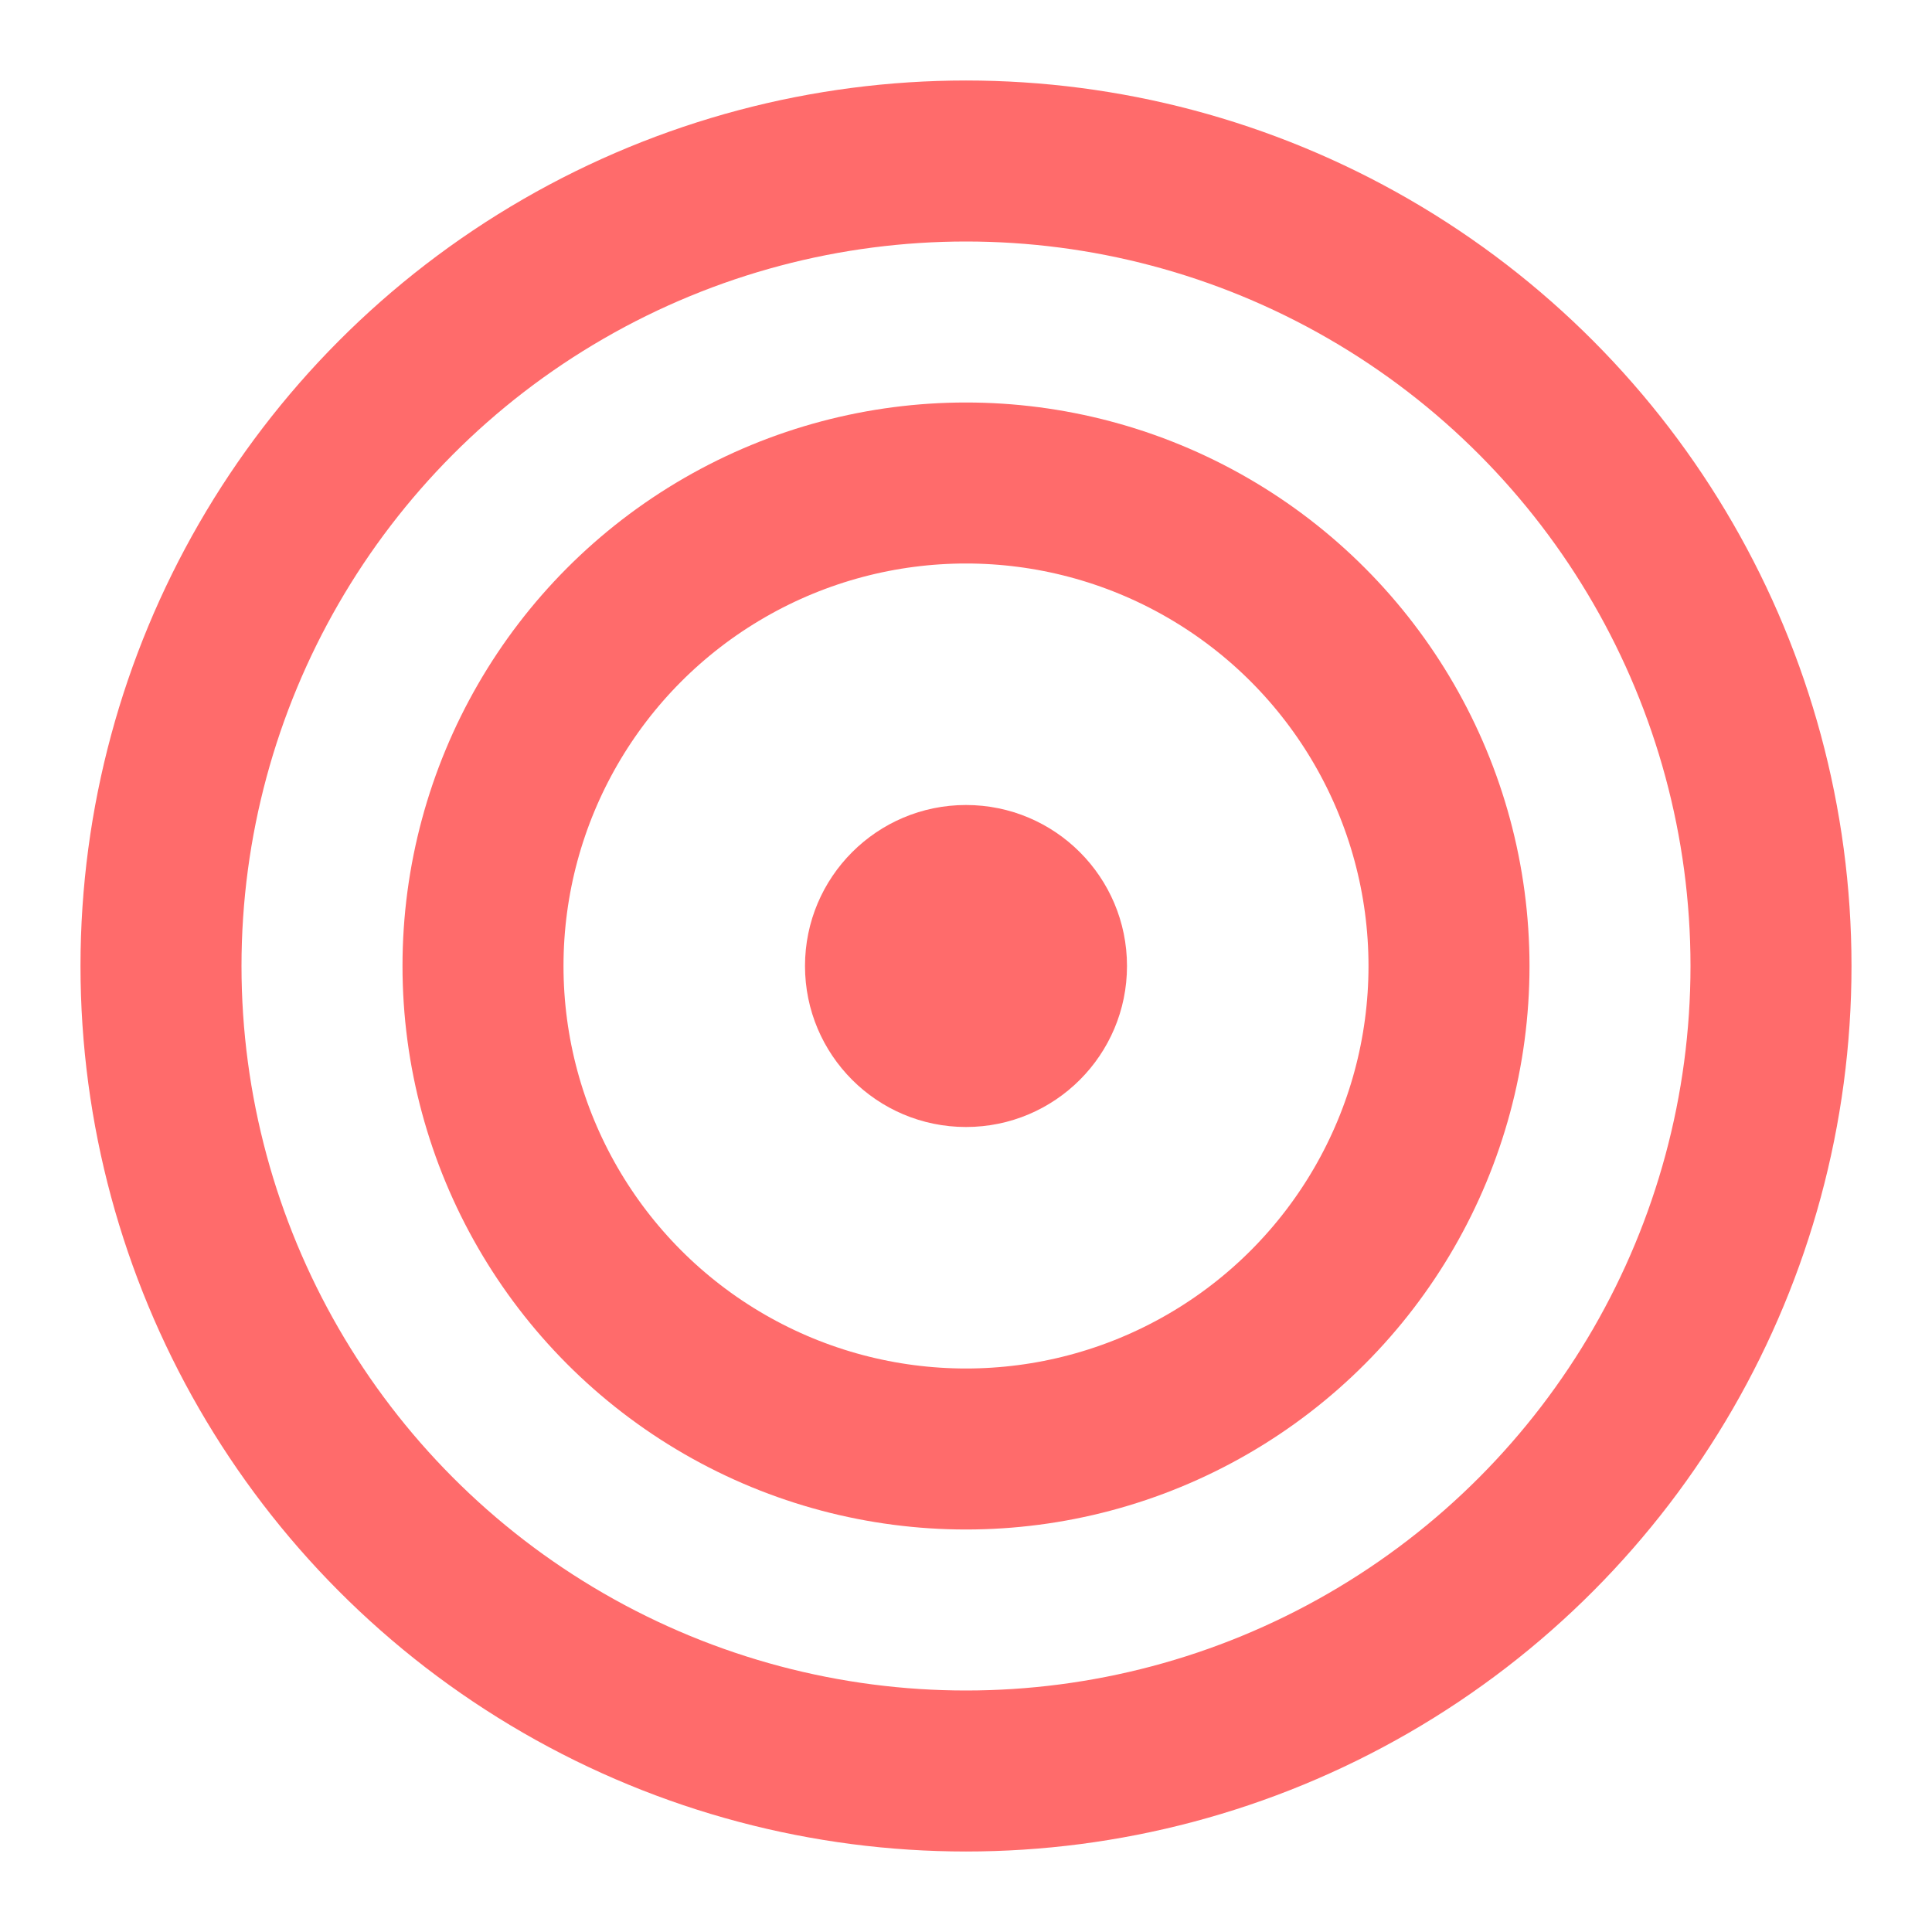 <?xml version="1.0" encoding="UTF-8"?>
<svg width="24" height="24" viewBox="0 0 24 24" fill="none" xmlns="http://www.w3.org/2000/svg">
  <circle cx="12" cy="12" r="10" stroke="#FF6B6B" stroke-width="2"/>
  <circle cx="12" cy="12" r="6" stroke="#FF6B6B" stroke-width="2"/>
  <circle cx="12" cy="12" r="2" fill="#FF6B6B"/>
</svg>
